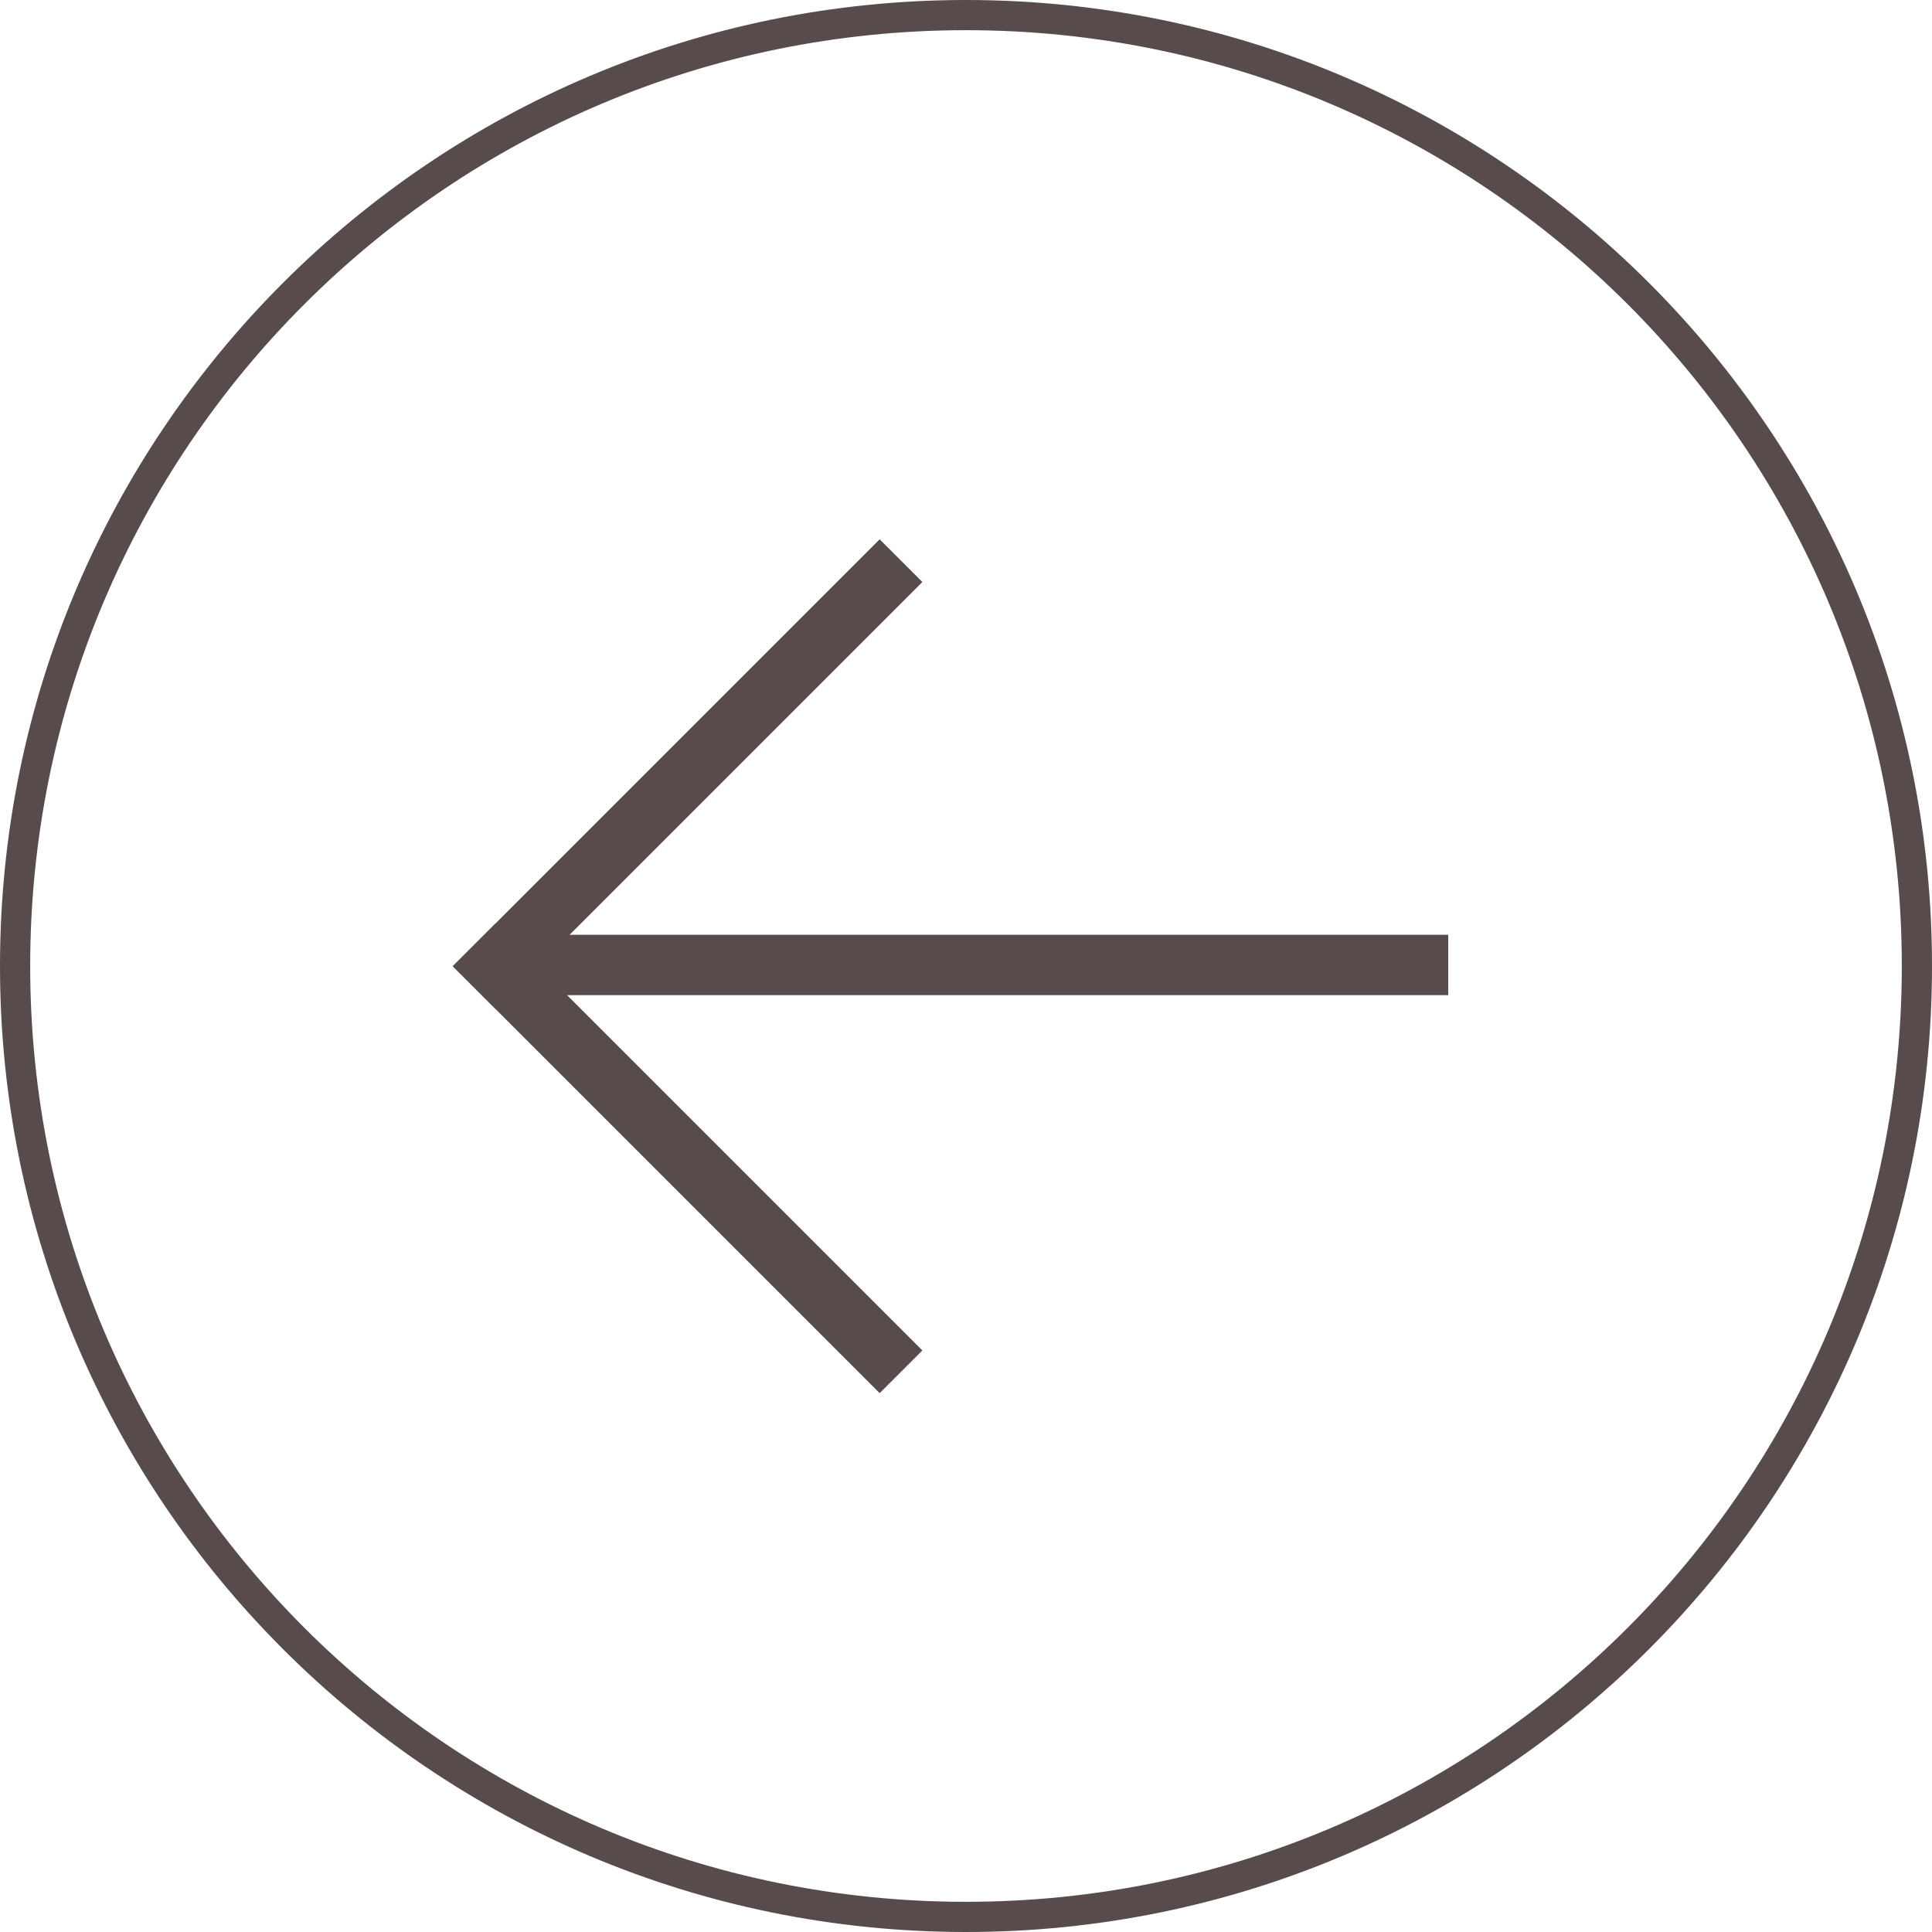 <svg width="64" height="64" viewBox="0 0 64 64" fill="none" xmlns="http://www.w3.org/2000/svg">
<path d="M0.5 32C0.5 14.603 14.603 0.5 32 0.5C49.397 0.5 63.5 14.603 63.5 32C63.5 49.397 49.397 63.5 32 63.5C14.603 63.5 0.5 49.397 0.5 32Z" stroke="#574B4B"/>
<path d="M29.14 46.15L14.998 32.008L16.413 30.594L30.555 44.736L29.14 46.15Z" fill="#574B4B"/>
<path d="M47.974 32.966H16.434V30.966H47.974V32.966Z" fill="#574B4B"/>
<path d="M30.555 19.28L16.413 33.422L14.998 32.008L29.14 17.866L30.555 19.28Z" fill="#574B4B"/>
</svg>
